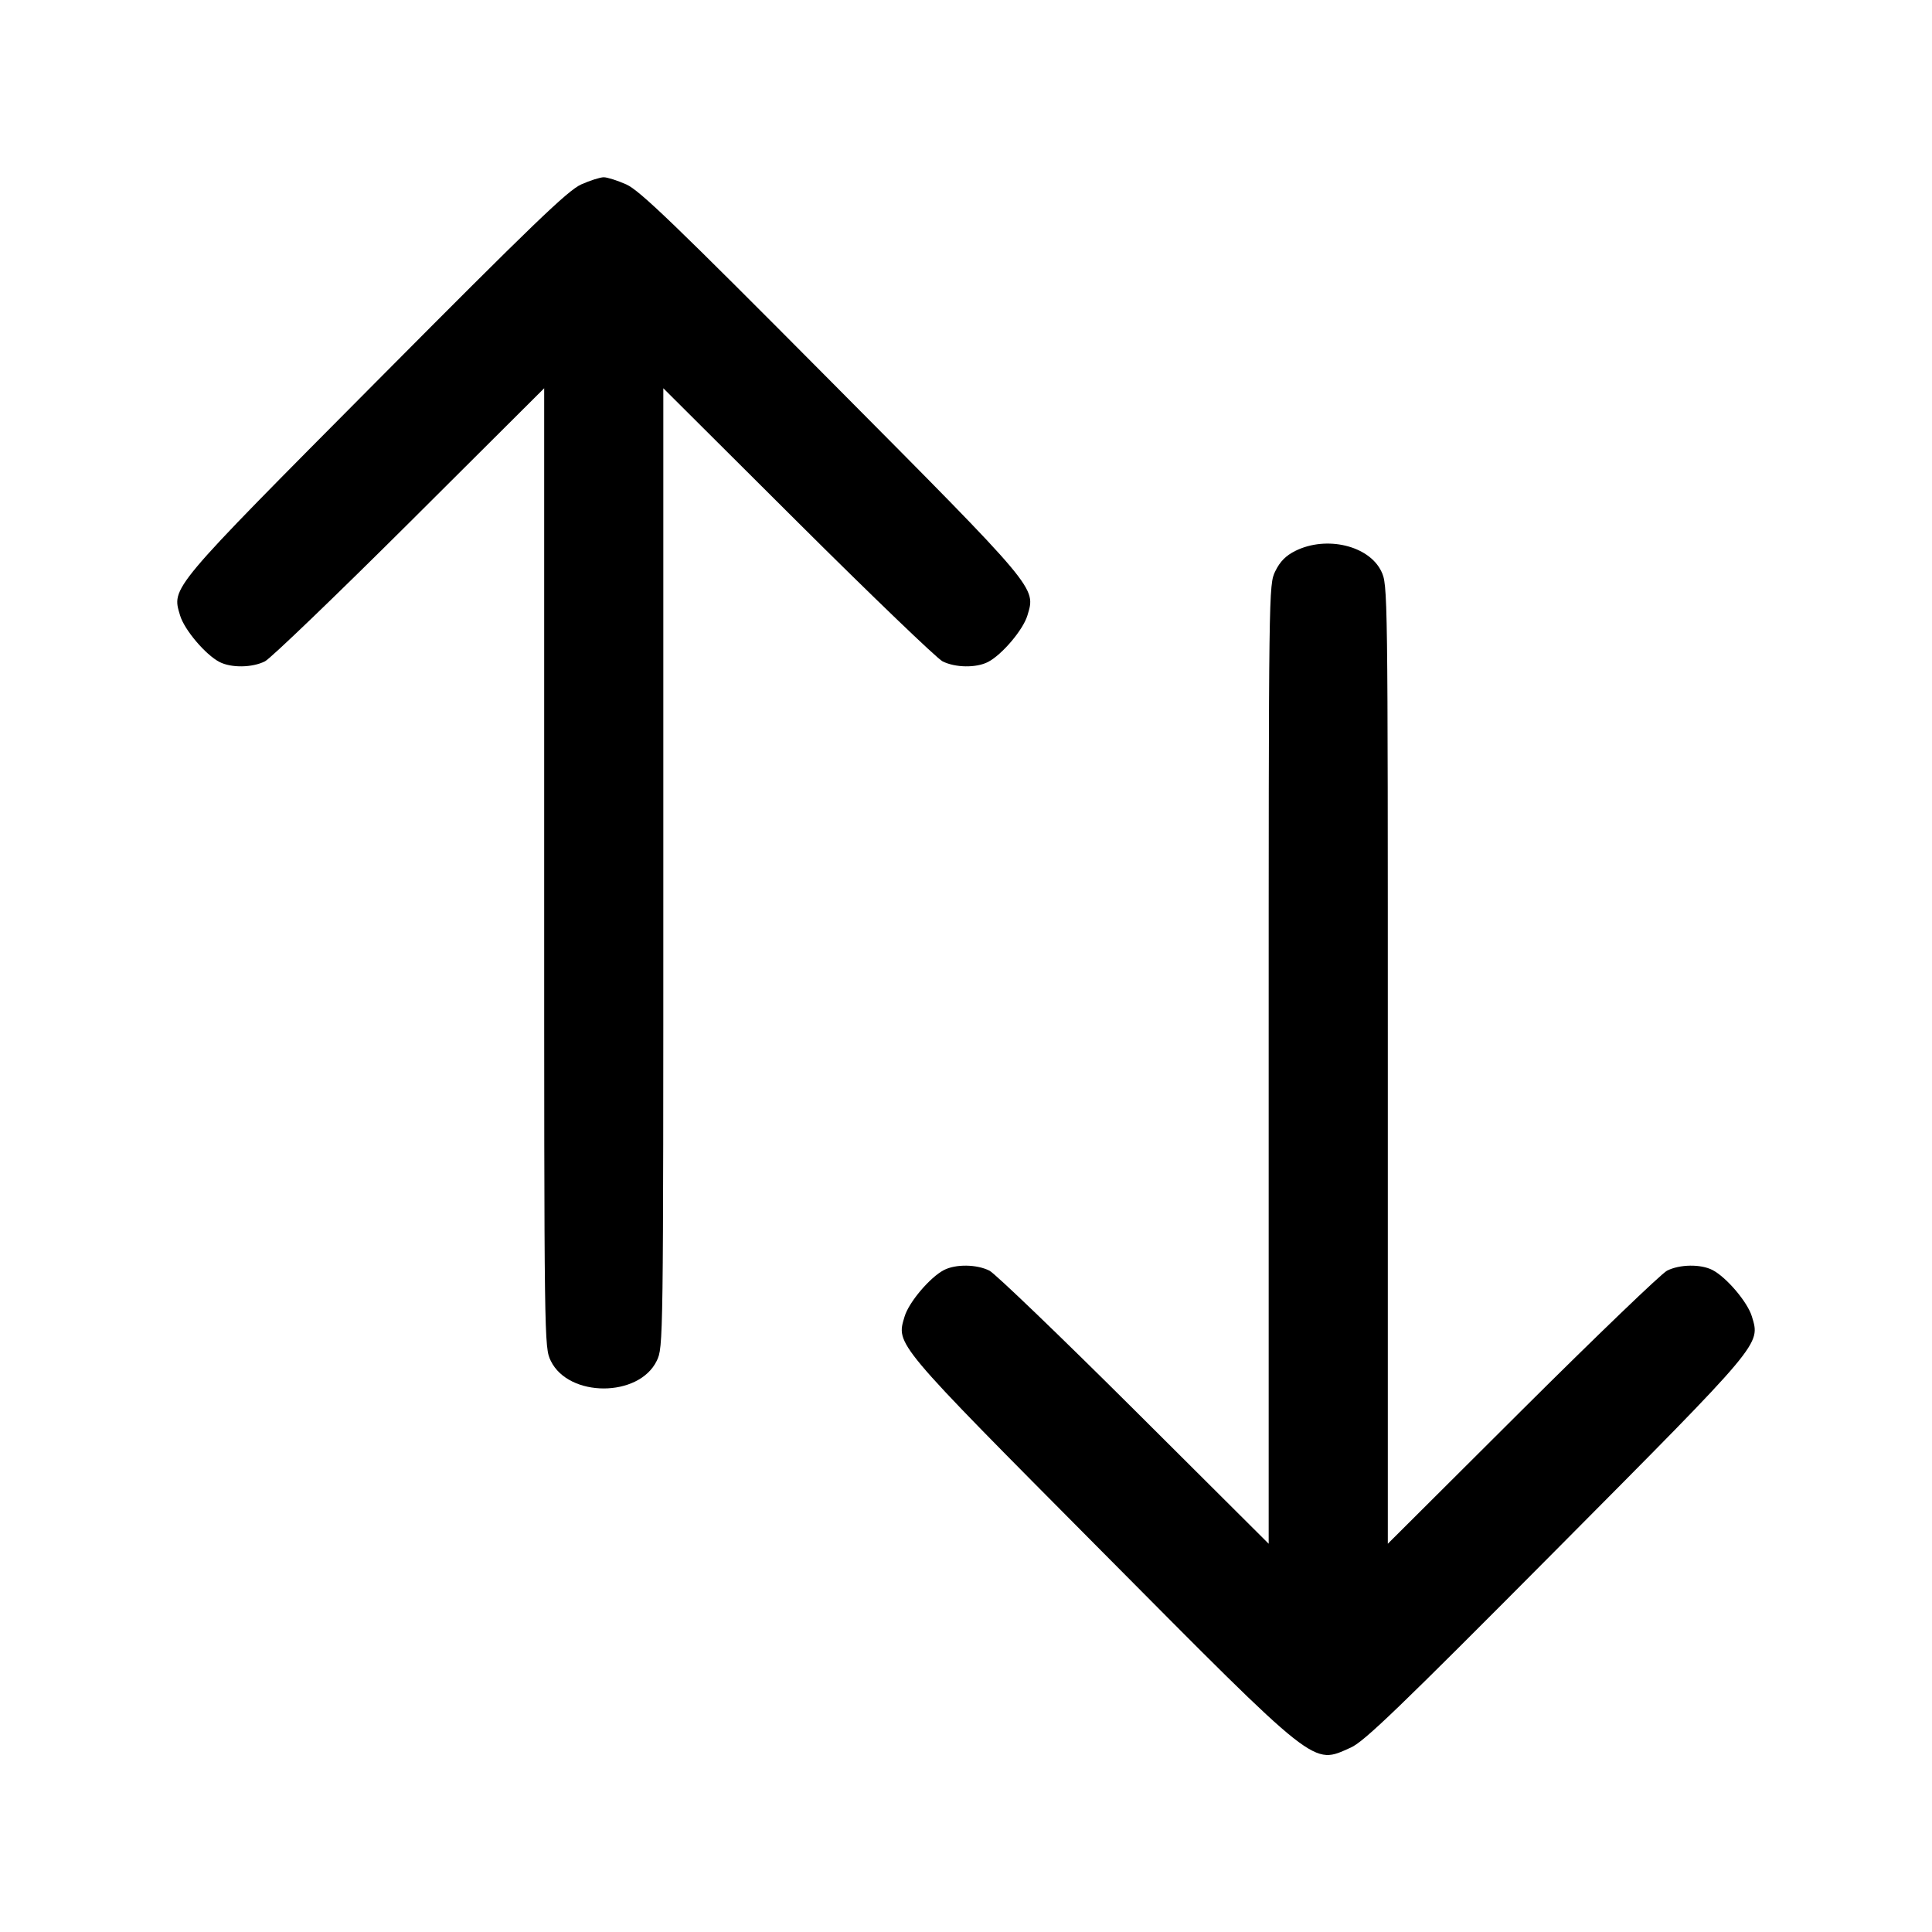 <svg width="24" height="24" viewBox="0 0 24 24" fill="none" xmlns="http://www.w3.org/2000/svg"><path d="M7.220 2.291 C 7.054 2.365,6.619 2.784,4.676 4.740 C 2.097 7.336,2.132 7.295,2.237 7.645 C 2.290 7.824,2.553 8.133,2.726 8.223 C 2.873 8.299,3.134 8.295,3.292 8.215 C 3.362 8.179,4.171 7.402,5.090 6.487 L 6.760 4.823 6.760 10.779 C 6.760 16.711,6.760 16.735,6.842 16.905 C 7.064 17.362,7.936 17.362,8.158 16.905 C 8.240 16.735,8.240 16.711,8.240 10.779 L 8.240 4.823 9.910 6.487 C 10.829 7.402,11.638 8.179,11.708 8.215 C 11.866 8.295,12.127 8.299,12.274 8.223 C 12.447 8.133,12.710 7.824,12.763 7.645 C 12.868 7.295,12.903 7.336,10.324 4.740 C 8.381 2.784,7.946 2.365,7.780 2.291 C 7.670 2.242,7.544 2.202,7.500 2.202 C 7.456 2.202,7.330 2.242,7.220 2.291 M16.092 6.843 C 15.972 6.903,15.901 6.975,15.842 7.096 C 15.760 7.264,15.760 7.298,15.760 13.221 L 15.760 19.177 14.090 17.513 C 13.171 16.598,12.362 15.821,12.292 15.785 C 12.134 15.705,11.873 15.701,11.726 15.777 C 11.553 15.867,11.290 16.176,11.237 16.355 C 11.132 16.705,11.097 16.664,13.676 19.260 C 16.392 21.995,16.300 21.922,16.780 21.709 C 16.946 21.635,17.381 21.216,19.324 19.260 C 21.903 16.664,21.868 16.705,21.763 16.355 C 21.710 16.176,21.447 15.867,21.274 15.777 C 21.127 15.701,20.866 15.705,20.708 15.785 C 20.638 15.821,19.829 16.598,18.910 17.513 L 17.240 19.177 17.240 13.221 C 17.240 7.289,17.240 7.265,17.158 7.095 C 17.003 6.777,16.478 6.652,16.092 6.843 " stroke="none" fill-rule="evenodd" fill="black"></path></svg>